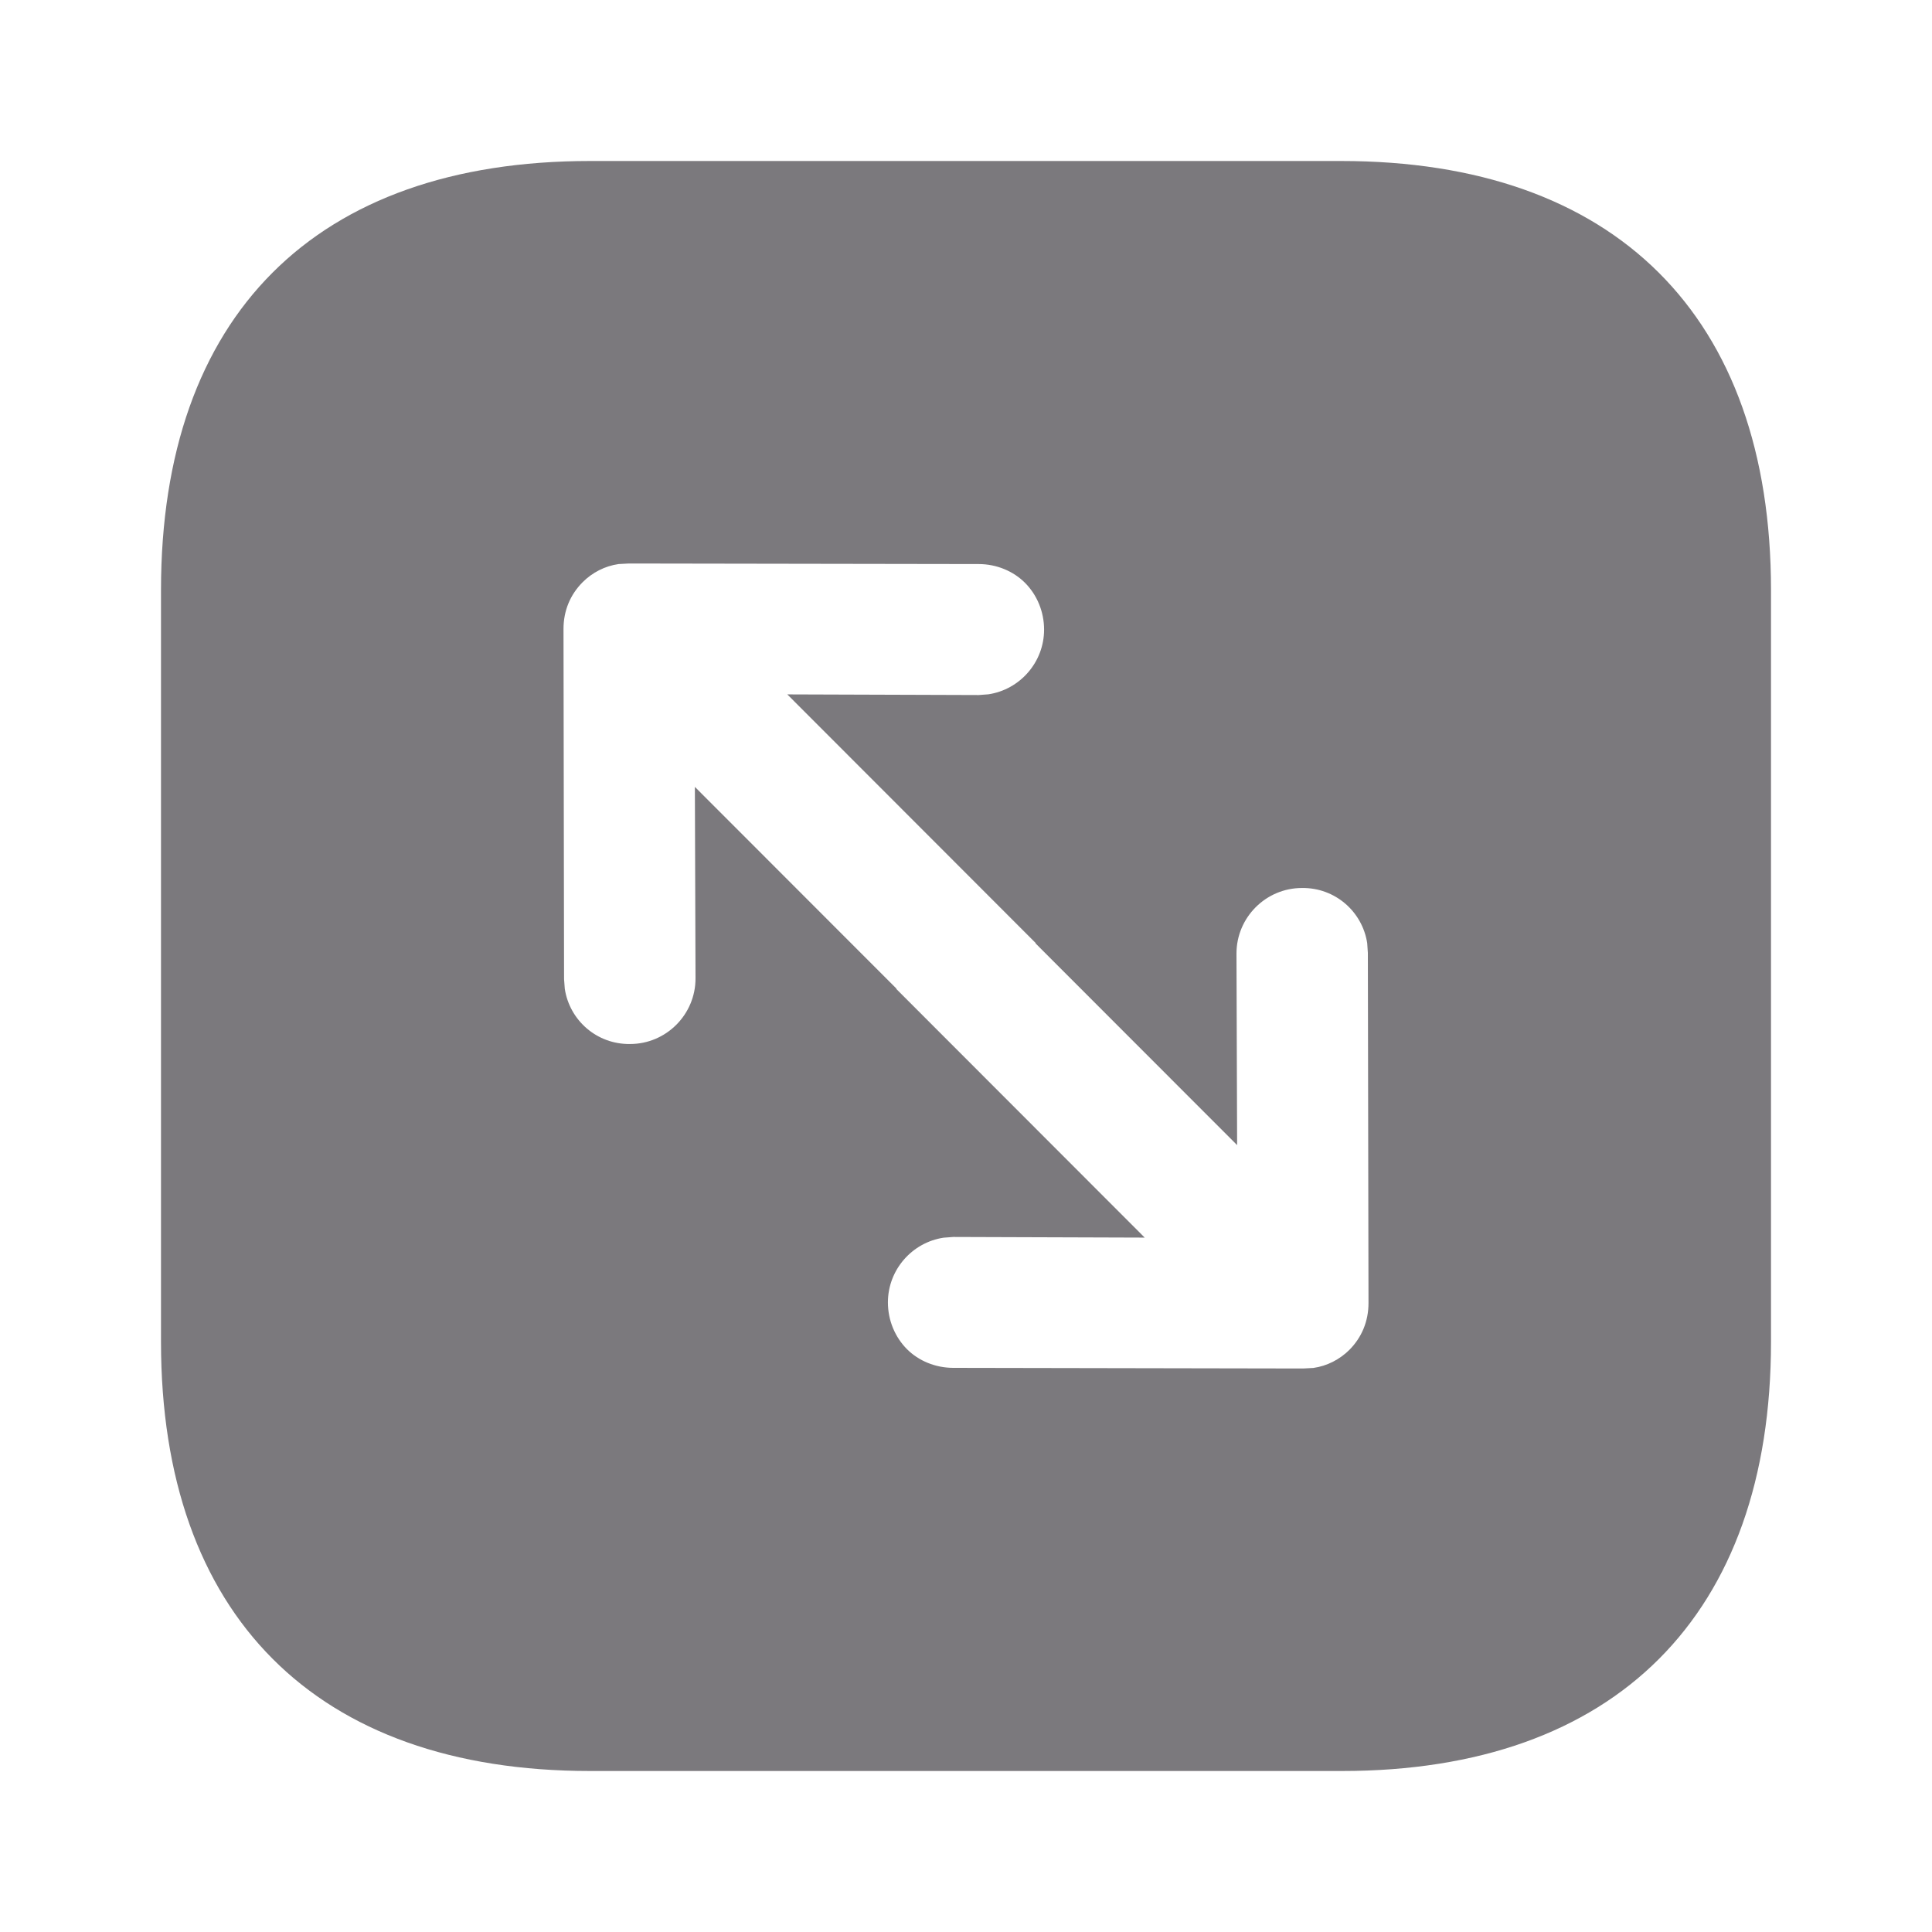 <svg width="24" height="24" viewBox="0 0 24 24" fill="none" xmlns="http://www.w3.org/2000/svg">
<path fill-rule="evenodd" clip-rule="evenodd" d="M7.33 2H16.66C20.06 2 22 3.92 22 7.33V16.67C22 20.06 20.07 22 16.67 22H7.33C3.92 22 2 20.06 2 16.67V7.33C2 3.92 3.92 2 7.33 2ZM7.016 12.283C7.075 12.674 7.414 12.975 7.827 12.969C8.275 12.969 8.64 12.603 8.64 12.155L8.632 9.775L11.137 12.282L11.134 12.285L14.22 15.374L11.842 15.366L11.722 15.375C11.332 15.433 11.03 15.772 11.03 16.179C11.03 16.403 11.119 16.612 11.268 16.761C11.41 16.903 11.618 16.992 11.842 16.992L16.188 17L16.316 16.993C16.485 16.969 16.642 16.888 16.762 16.769C16.918 16.612 17 16.411 17 16.187L16.992 11.837L16.984 11.717C16.925 11.326 16.586 11.025 16.173 11.031C15.725 11.031 15.36 11.397 15.36 11.845L15.368 14.225L12.863 11.718L12.866 11.715L9.78 8.626L12.158 8.634L12.278 8.625C12.668 8.567 12.97 8.228 12.97 7.821C12.97 7.597 12.881 7.388 12.732 7.239C12.59 7.097 12.382 7.007 12.158 7.007L7.812 7L7.684 7.007C7.515 7.031 7.358 7.112 7.239 7.231C7.082 7.388 7 7.589 7 7.813L7.007 12.163L7.016 12.283Z" fill="#7B797D"/>
</svg>

